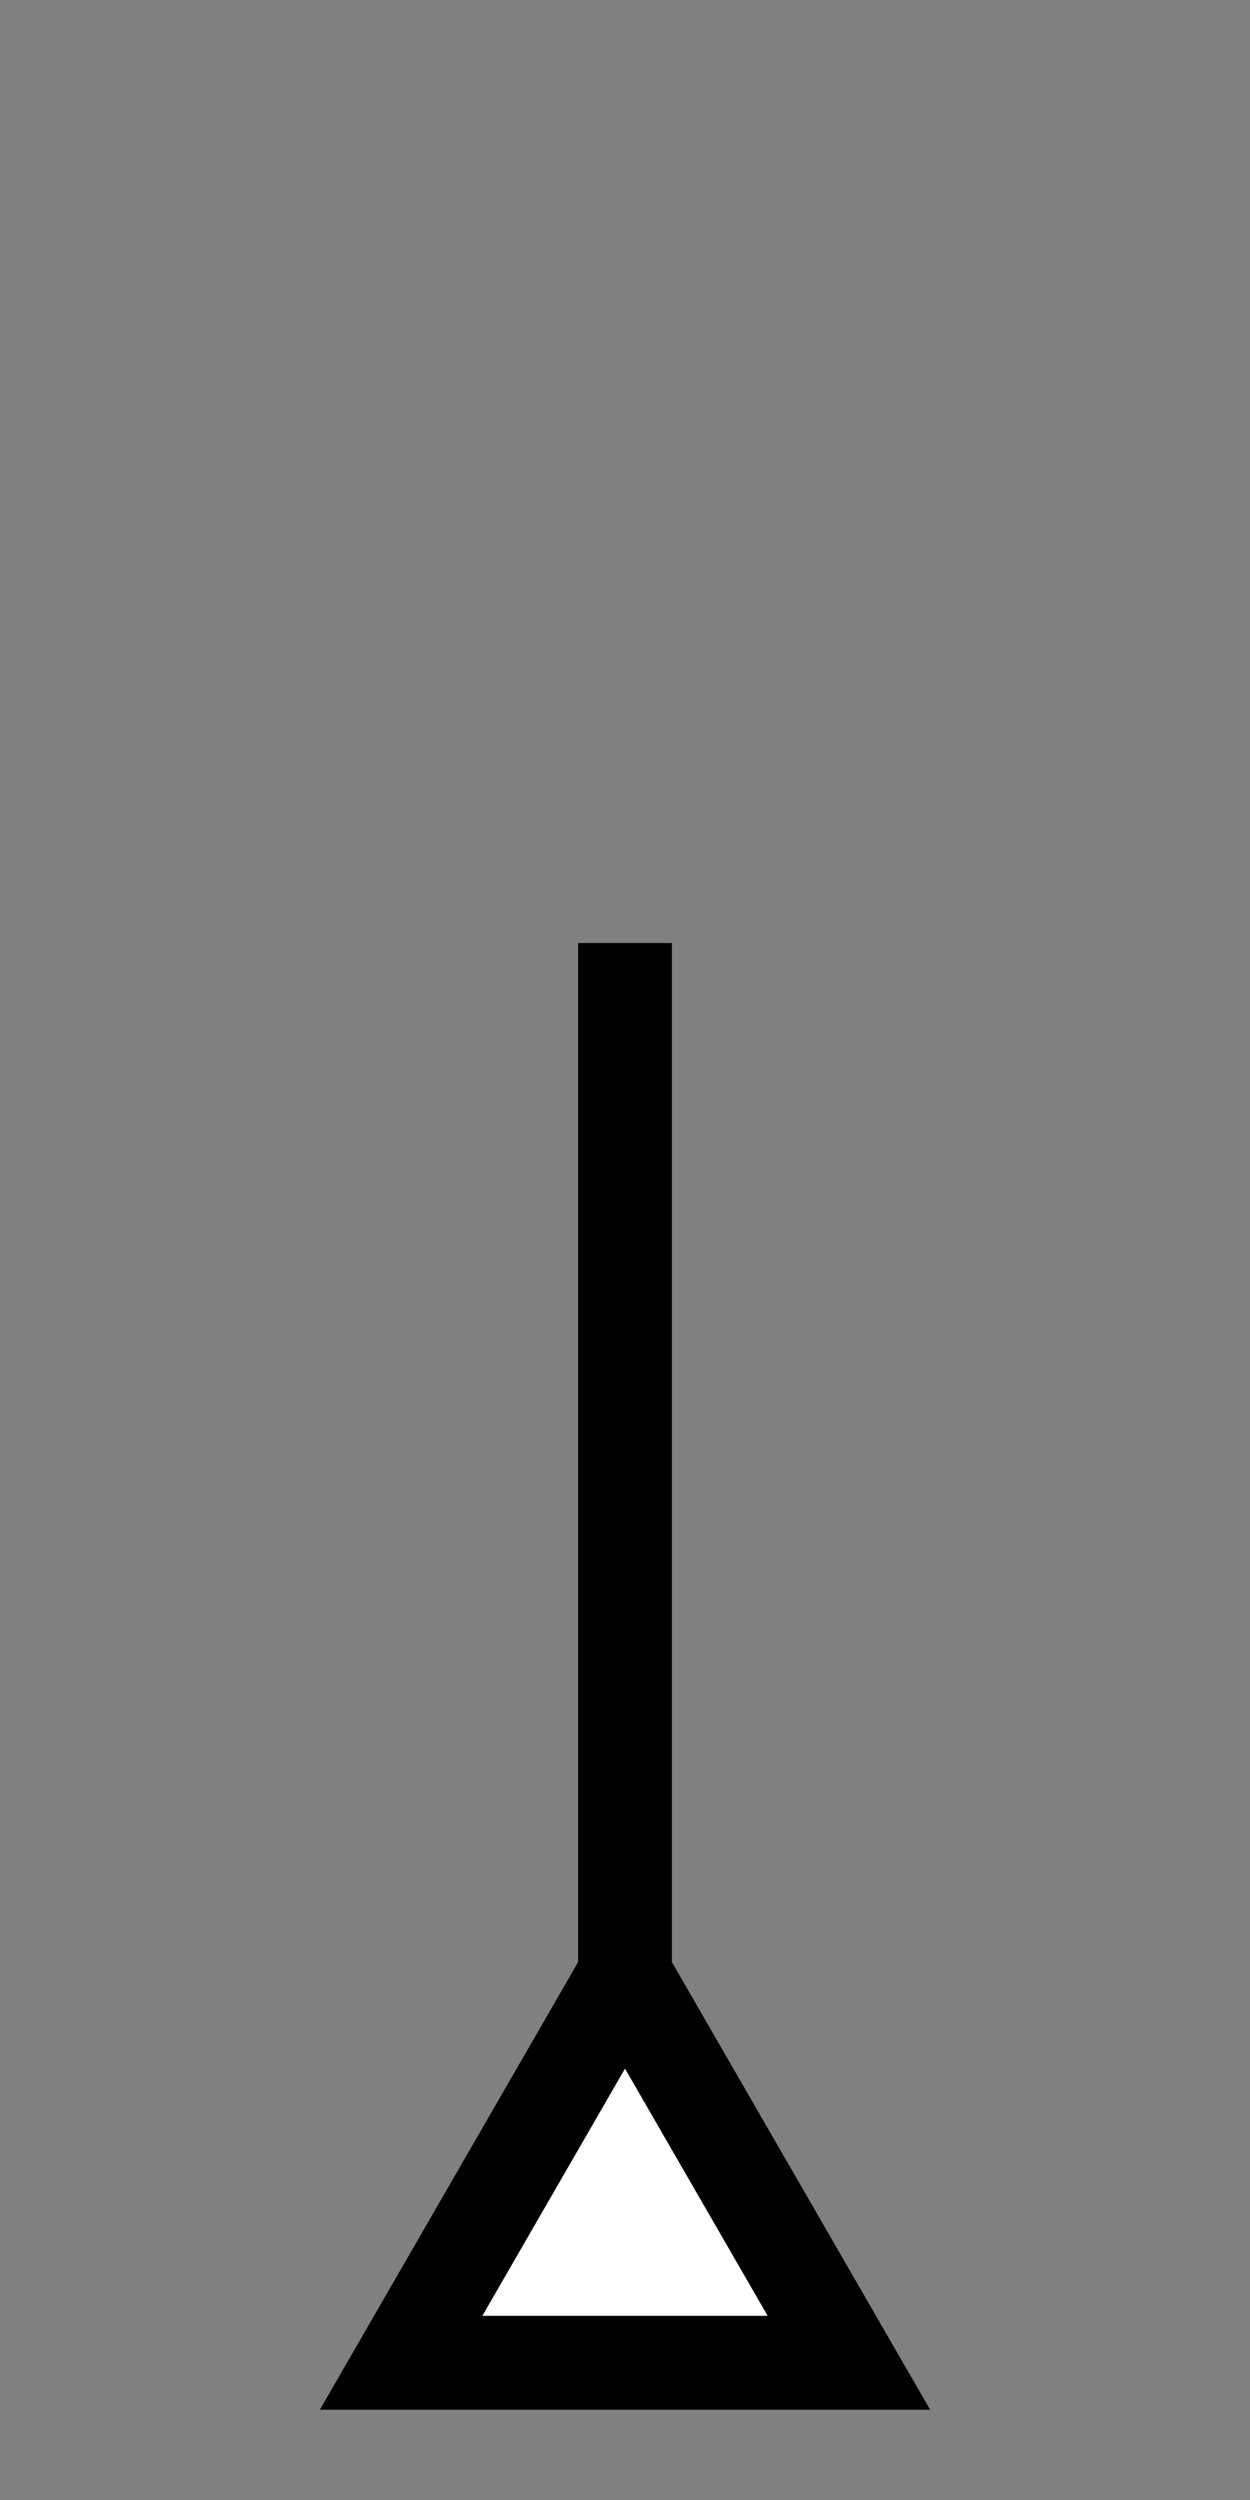 <?xml version="1.0" encoding="UTF-8" standalone="no"?>
<!DOCTYPE svg PUBLIC "-//W3C//DTD SVG 1.1//EN" "http://www.w3.org/Graphics/SVG/1.1/DTD/svg11.dtd">
<svg width="100%" height="100%" viewBox="0 0 40 80" version="1.1" xmlns="http://www.w3.org/2000/svg" xmlns:xlink="http://www.w3.org/1999/xlink" xml:space="preserve" xmlns:serif="http://www.serif.com/" style="fill-rule:evenodd;clip-rule:evenodd;stroke-linejoin:round;stroke-miterlimit:2;">
    <rect x="0" y="0" width="40" height="80" fill="#808080" stroke="none"/>
    <g id="ArtBoard1" transform="matrix(1,0,0,3.333,0,-76.667)">
        <rect x="0" y="23" width="40" height="24" style="fill:none;"/>
        <g id="Plan" transform="matrix(1,0,0,0.288,-2599.63,-461.935)">
            <g transform="matrix(1,0,0,1.043,2599.63,1686.05)">
                <path d="M15.433,71.877L24.567,71.877L20,63.971L15.433,71.877Z" style="fill:white;"/>
            </g>
            <g transform="matrix(1,0,0,1.043,2599.63,1691.26)">
                <path d="M18.5,55.57L18.5,23L21.5,23L21.5,55.57L29.764,69.877L10.236,69.877L18.5,55.57ZM15.433,66.877L24.567,66.877L20,58.971L15.433,66.877Z"/>
            </g>
        </g>
    </g>
</svg>
